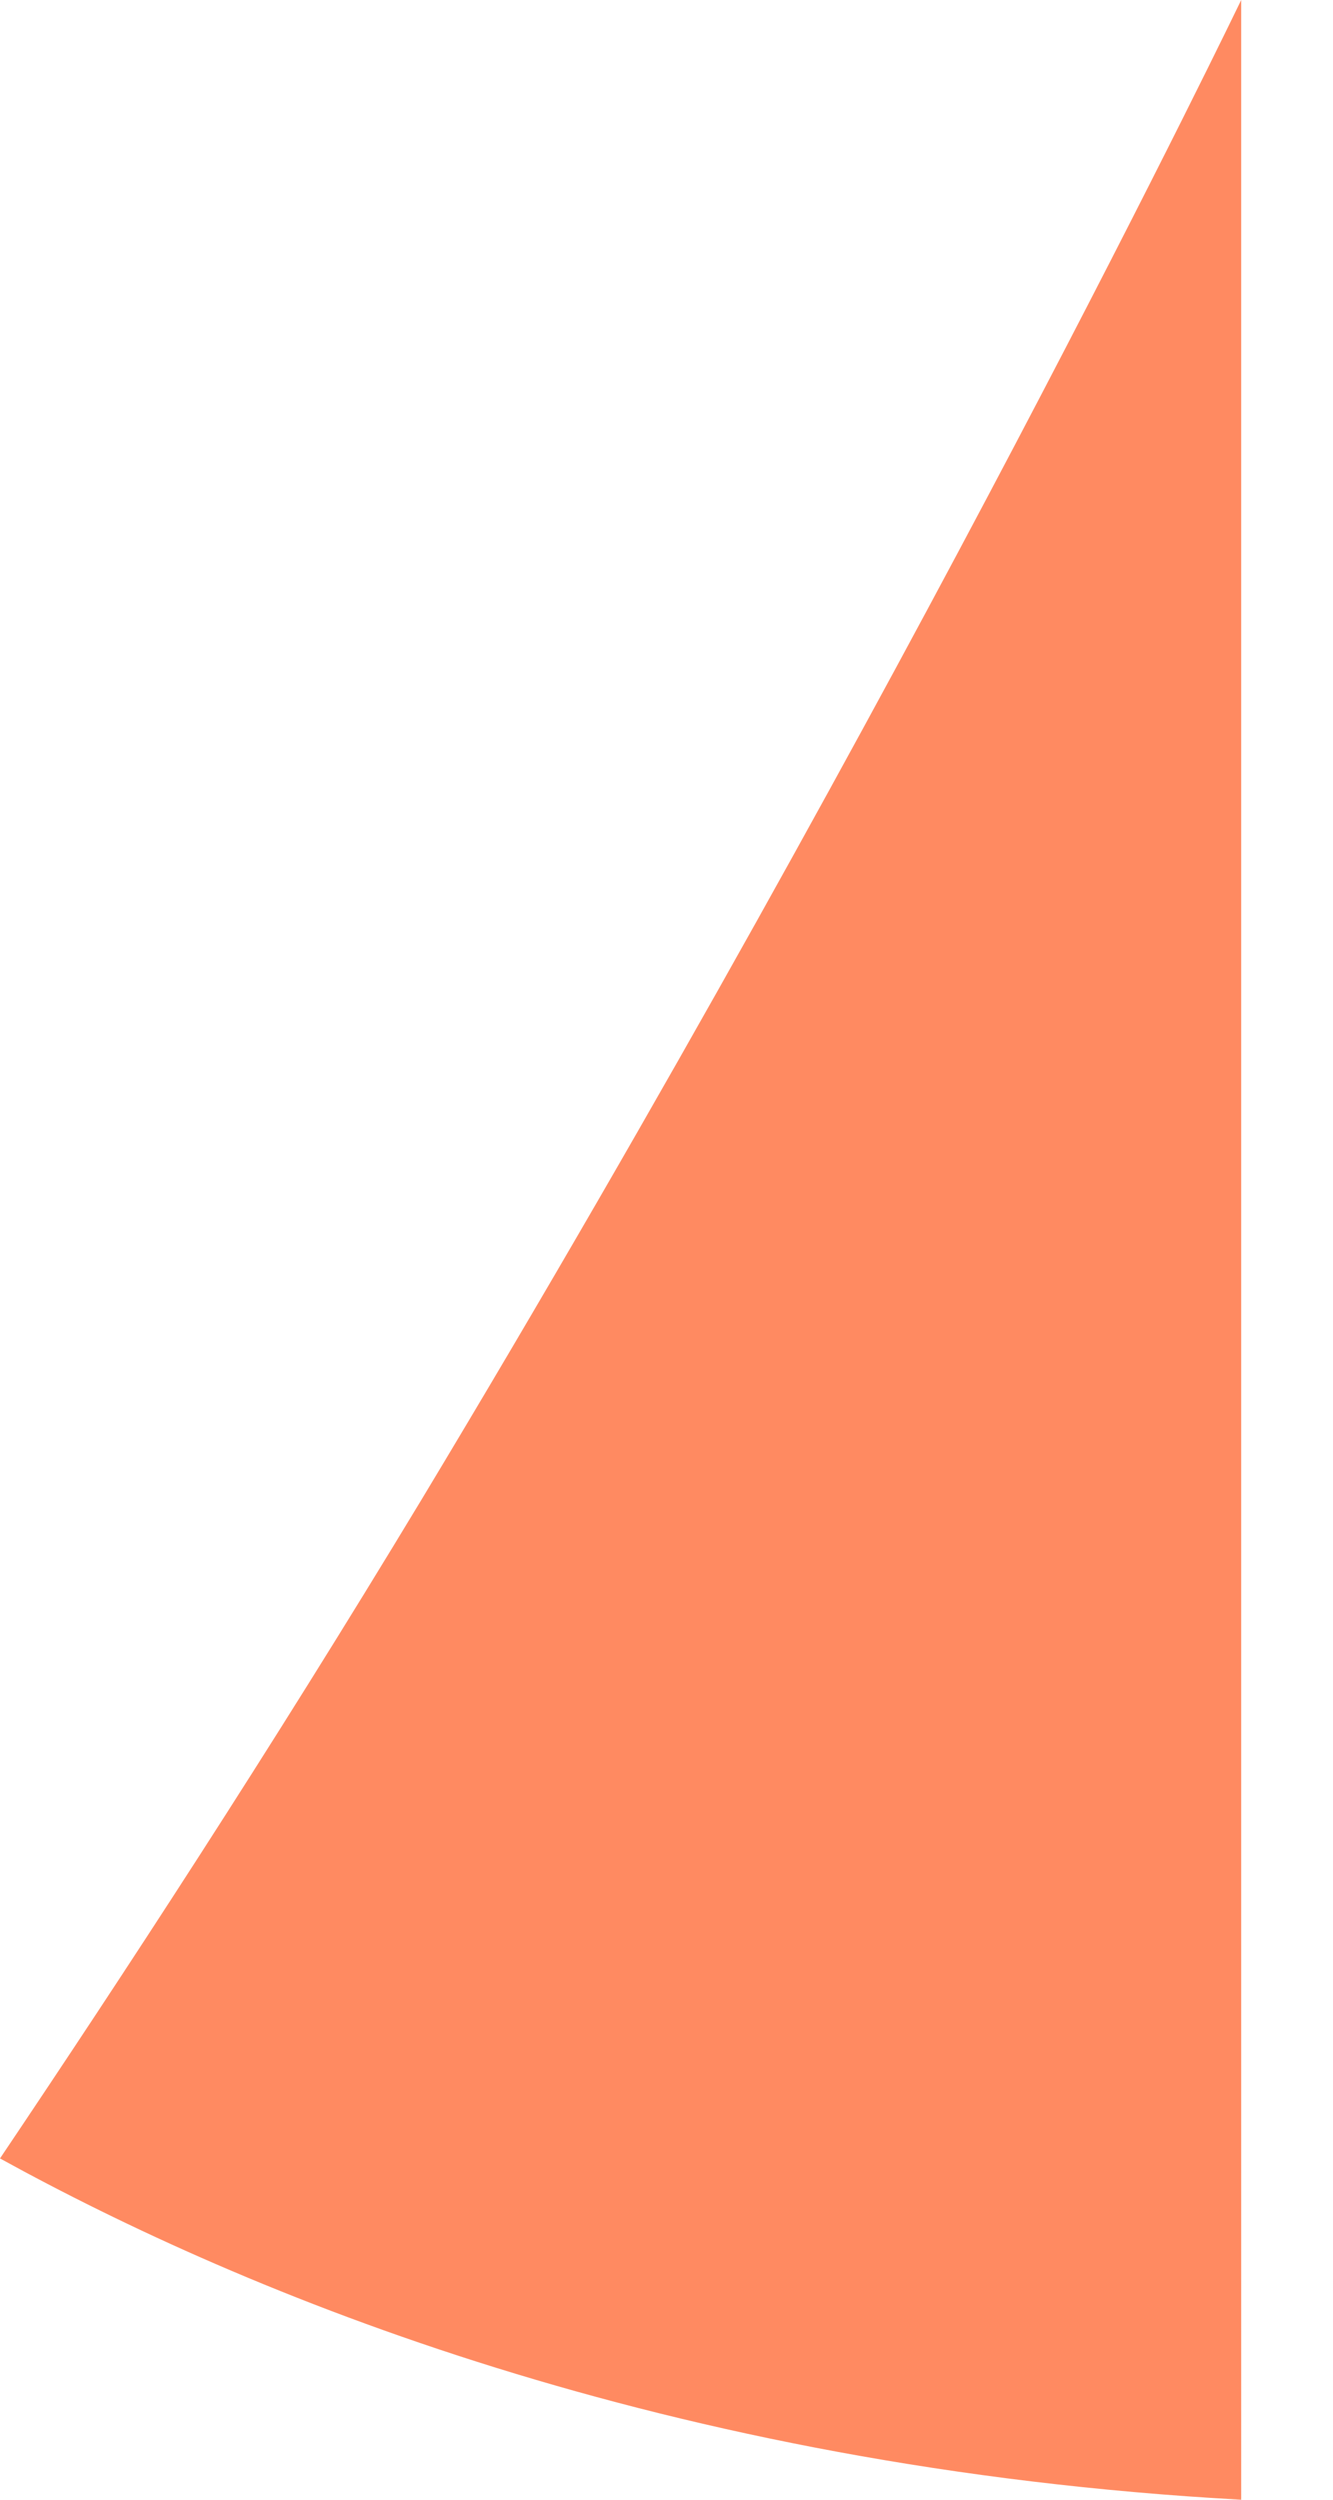 <svg width="8" height="15" viewBox="0 0 8 15" fill="none" xmlns="http://www.w3.org/2000/svg">
<path d="M7.449 0V15C3.985 14.809 1.471 13.762 0 12.952C0.736 11.857 1.609 10.524 2.529 9C5.472 4.111 7.449 0 7.449 0Z" fill="#FF8A61"/>
</svg>
